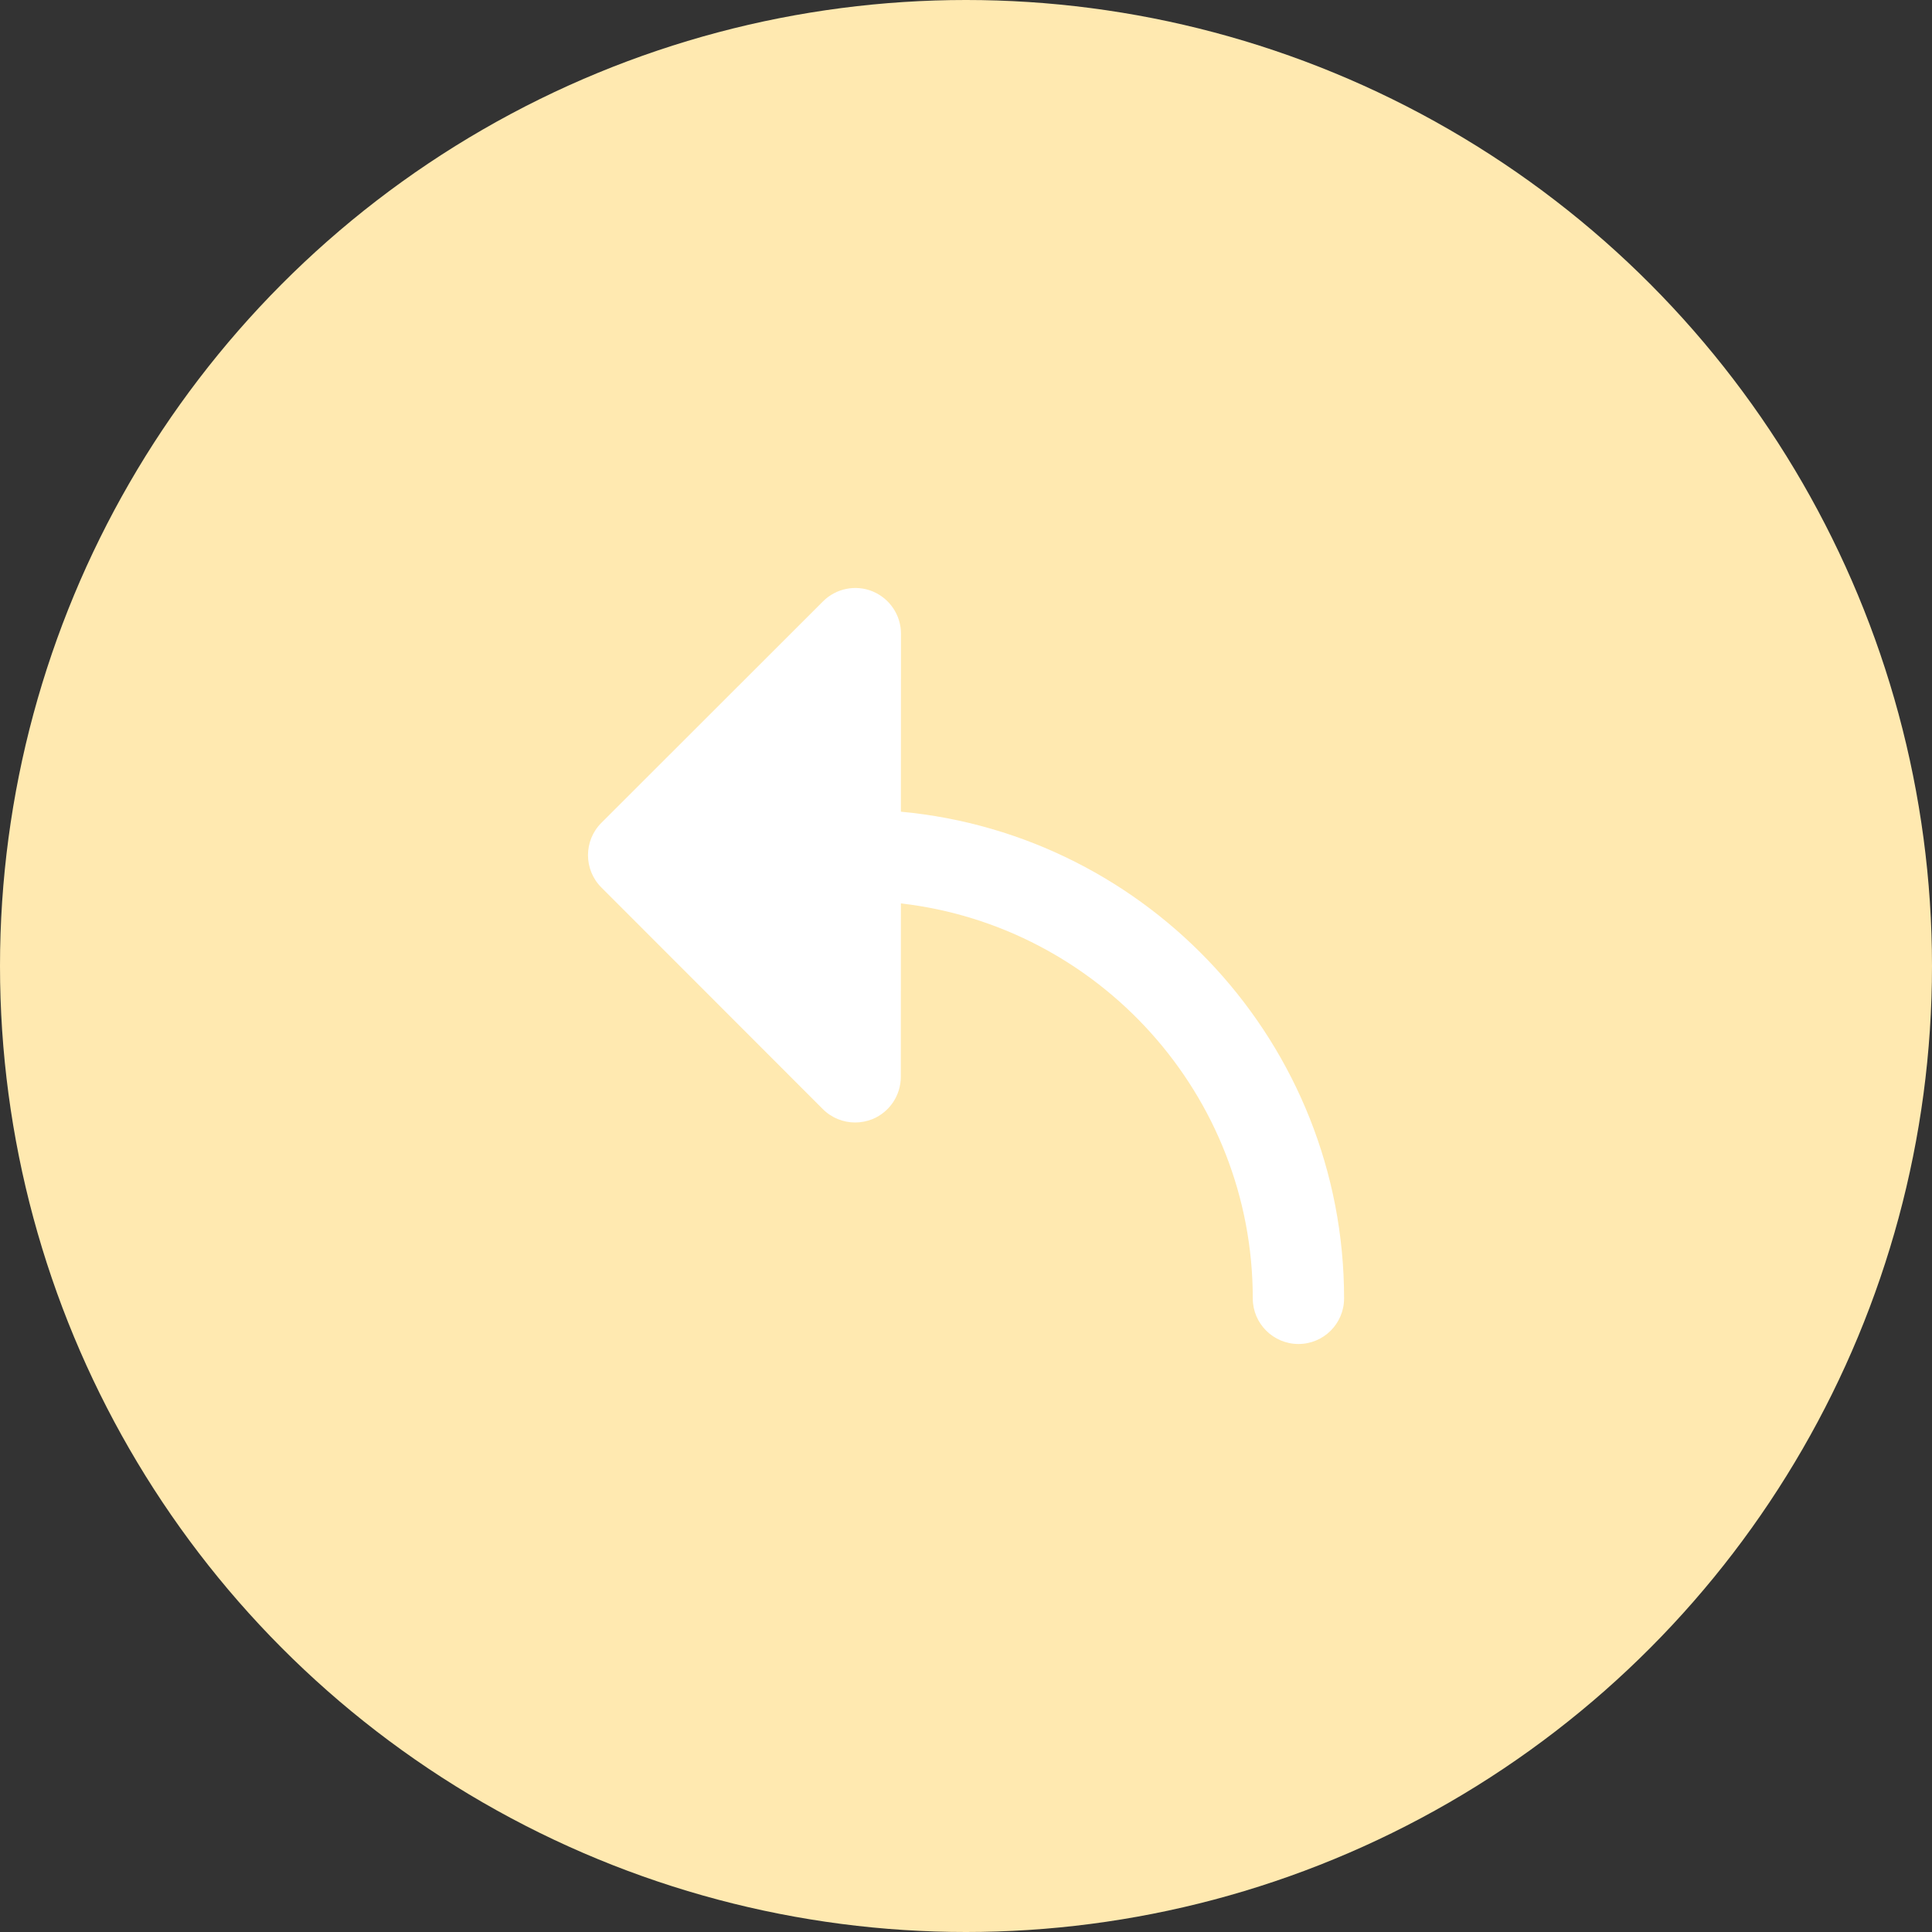 <svg width="23" height="23" viewBox="0 0 23 23" fill="none" xmlns="http://www.w3.org/2000/svg">
  <rect x="0" y="0" width="23" height="23" fill="#333333" stroke="none"/>
  <circle cx="11.5" cy="11.5" r="11.5" fill="#FFE9B0" />
  <path
    d="M10.725 9.663L10.726 7.544C10.726 7.324 10.593 7.126 10.39 7.041C10.187 6.957 9.953 7.004 9.798 7.159L7.159 9.796C6.947 10.008 6.947 10.353 7.159 10.565L9.796 13.204C9.9 13.308 10.039 13.363 10.181 13.363C10.251 13.363 10.321 13.349 10.389 13.322C10.592 13.237 10.724 13.039 10.724 12.819L10.725 10.755C13.079 11.025 14.914 13.031 14.914 15.457C14.914 15.757 15.158 16 15.458 16C15.758 16 16.001 15.757 16.001 15.457C16.001 12.431 13.68 9.937 10.725 9.663Z"
    fill="white" />
</svg>